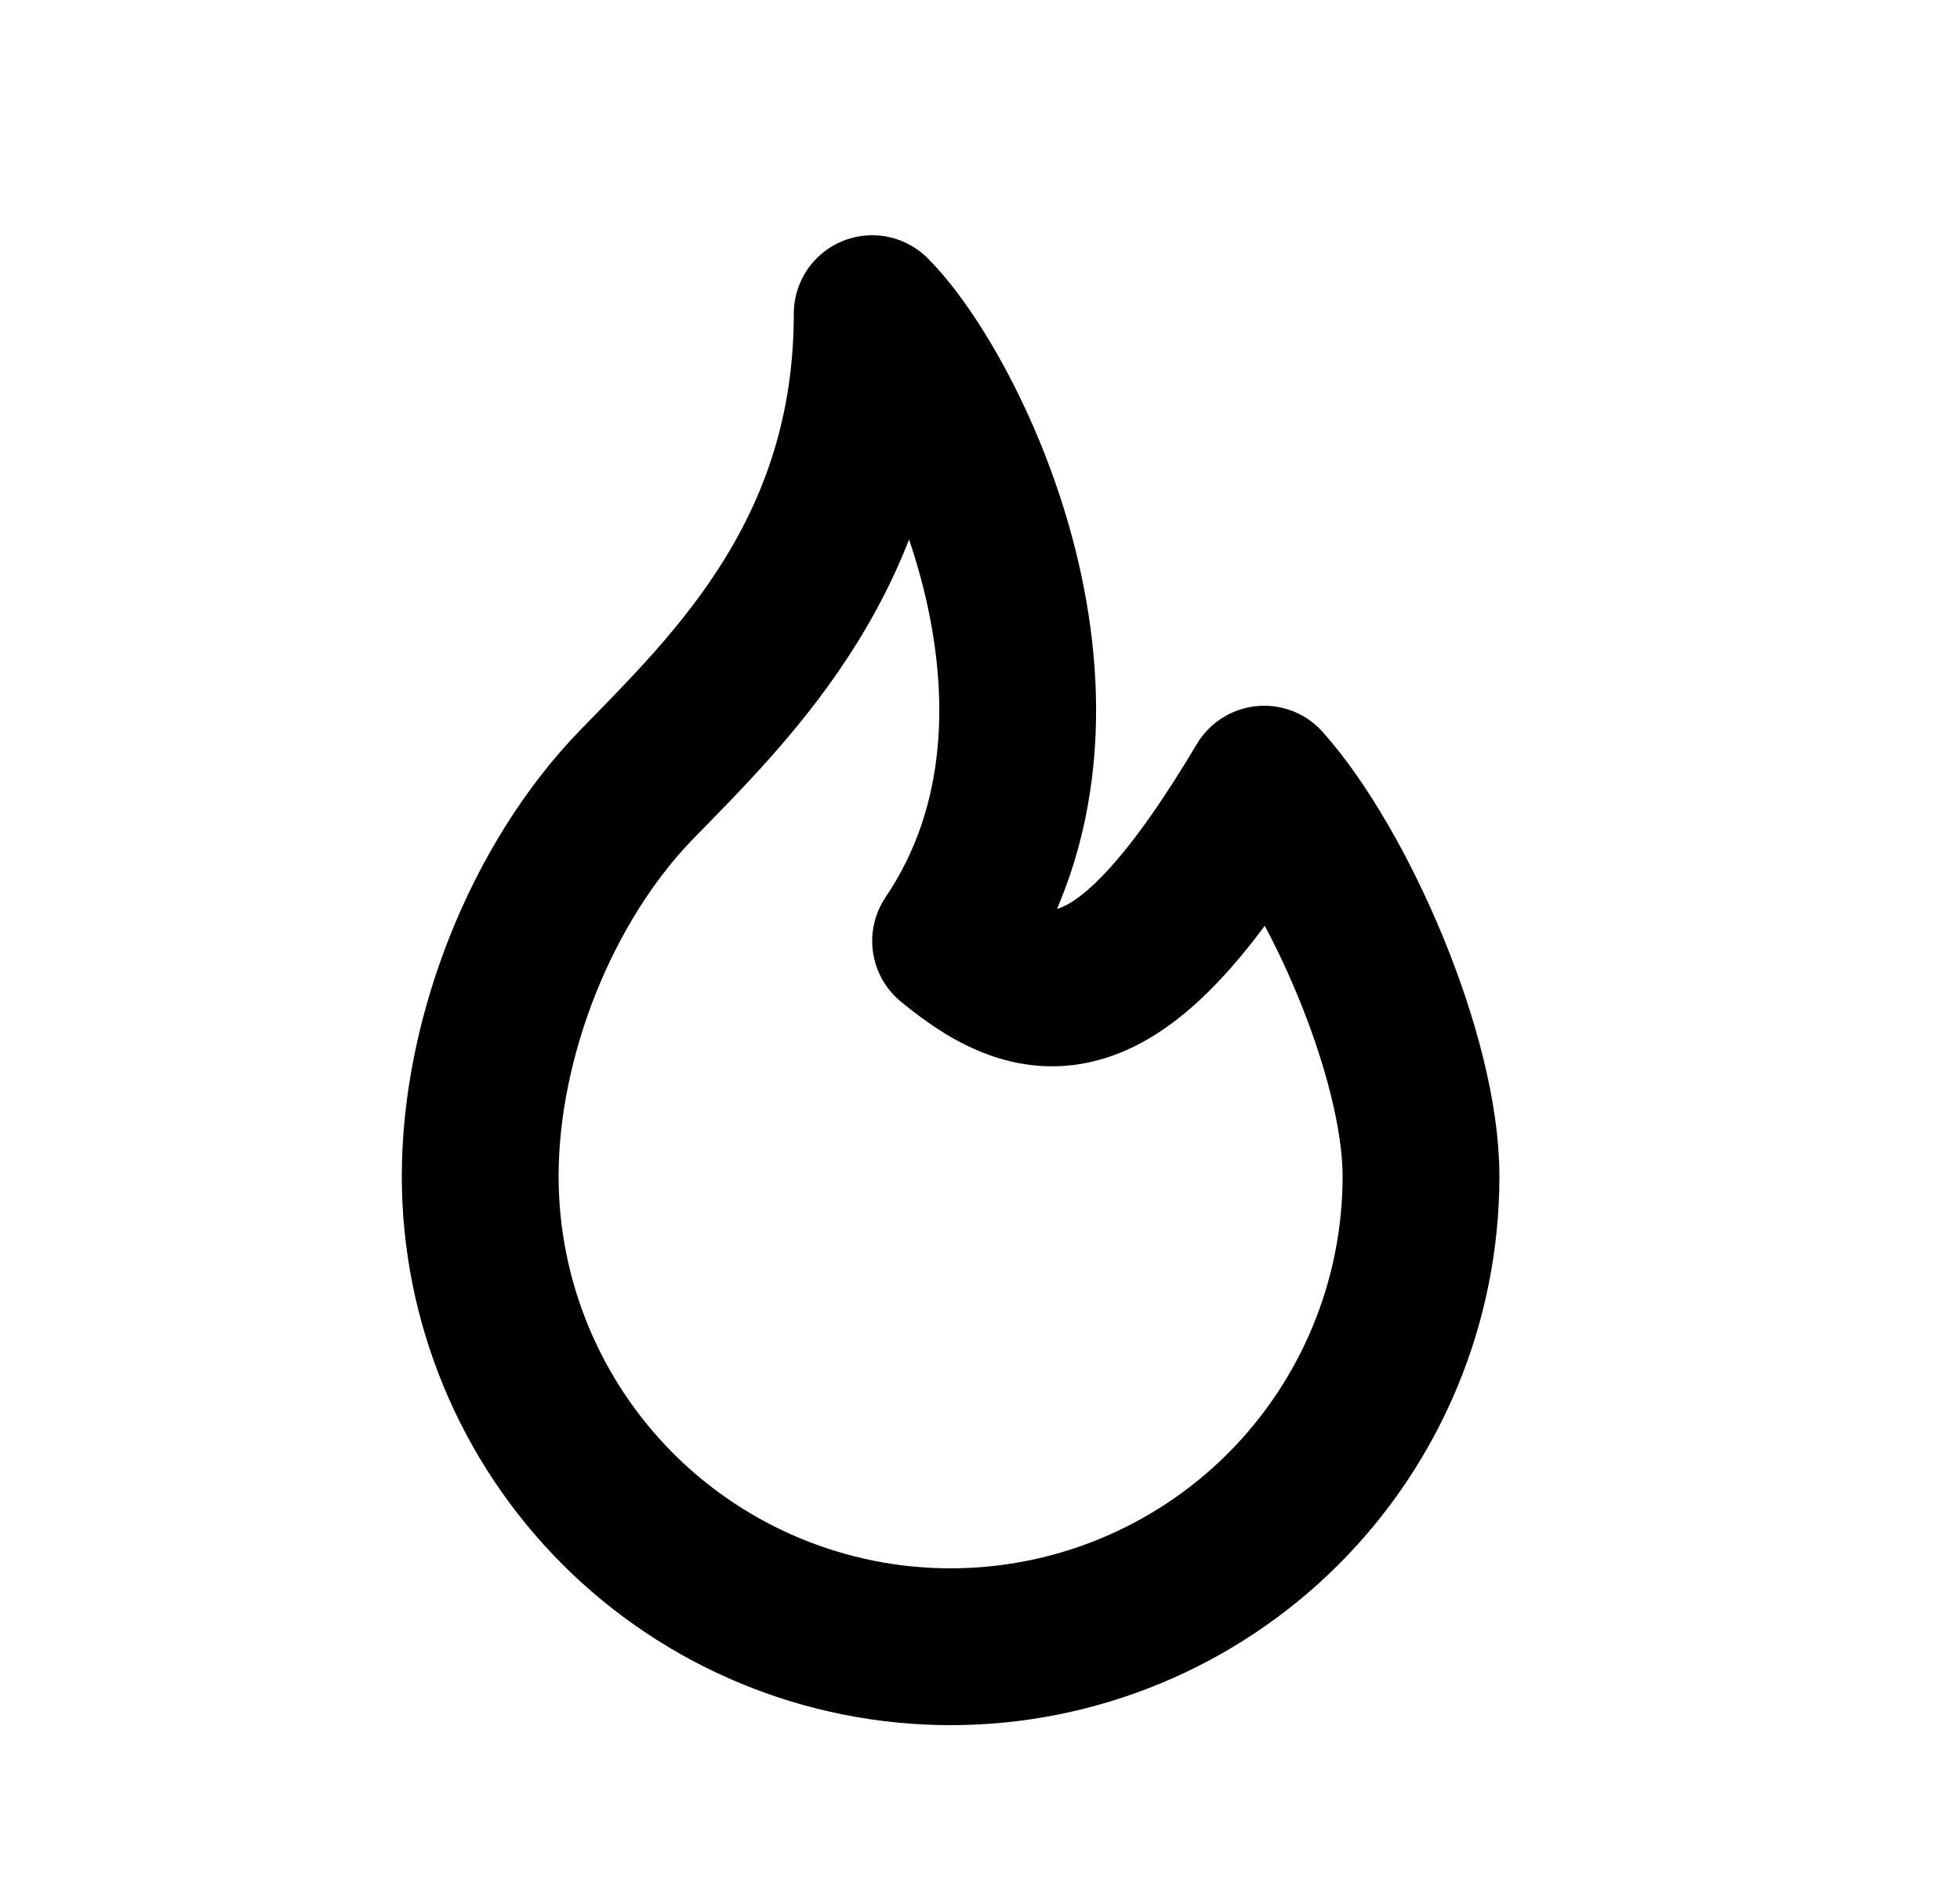 <svg width="25" height="24" viewBox="0 0 25 24" fill="none" xmlns="http://www.w3.org/2000/svg">
<g clip-path="url(#clip0_1191_470)">
<path d="M12.125 12C14.125 9.04 12.125 5 11.125 4C11.125 7.038 9.352 8.741 8.125 10C6.899 11.26 6.125 13.24 6.125 15C6.125 16.591 6.757 18.117 7.882 19.243C9.008 20.368 10.534 21 12.125 21C13.716 21 15.242 20.368 16.368 19.243C17.493 18.117 18.125 16.591 18.125 15C18.125 13.468 17.069 11.06 16.125 10C14.339 13 13.334 13 12.125 12Z" stroke="currentColor" stroke-width="2" stroke-linecap="round" stroke-linejoin="round"/>
</g>
<defs>
<clipPath id="clip0_1191_470">
<rect width="24" height="24" fill="white" transform="translate(0.125)"/>
</clipPath>
</defs>
</svg>
